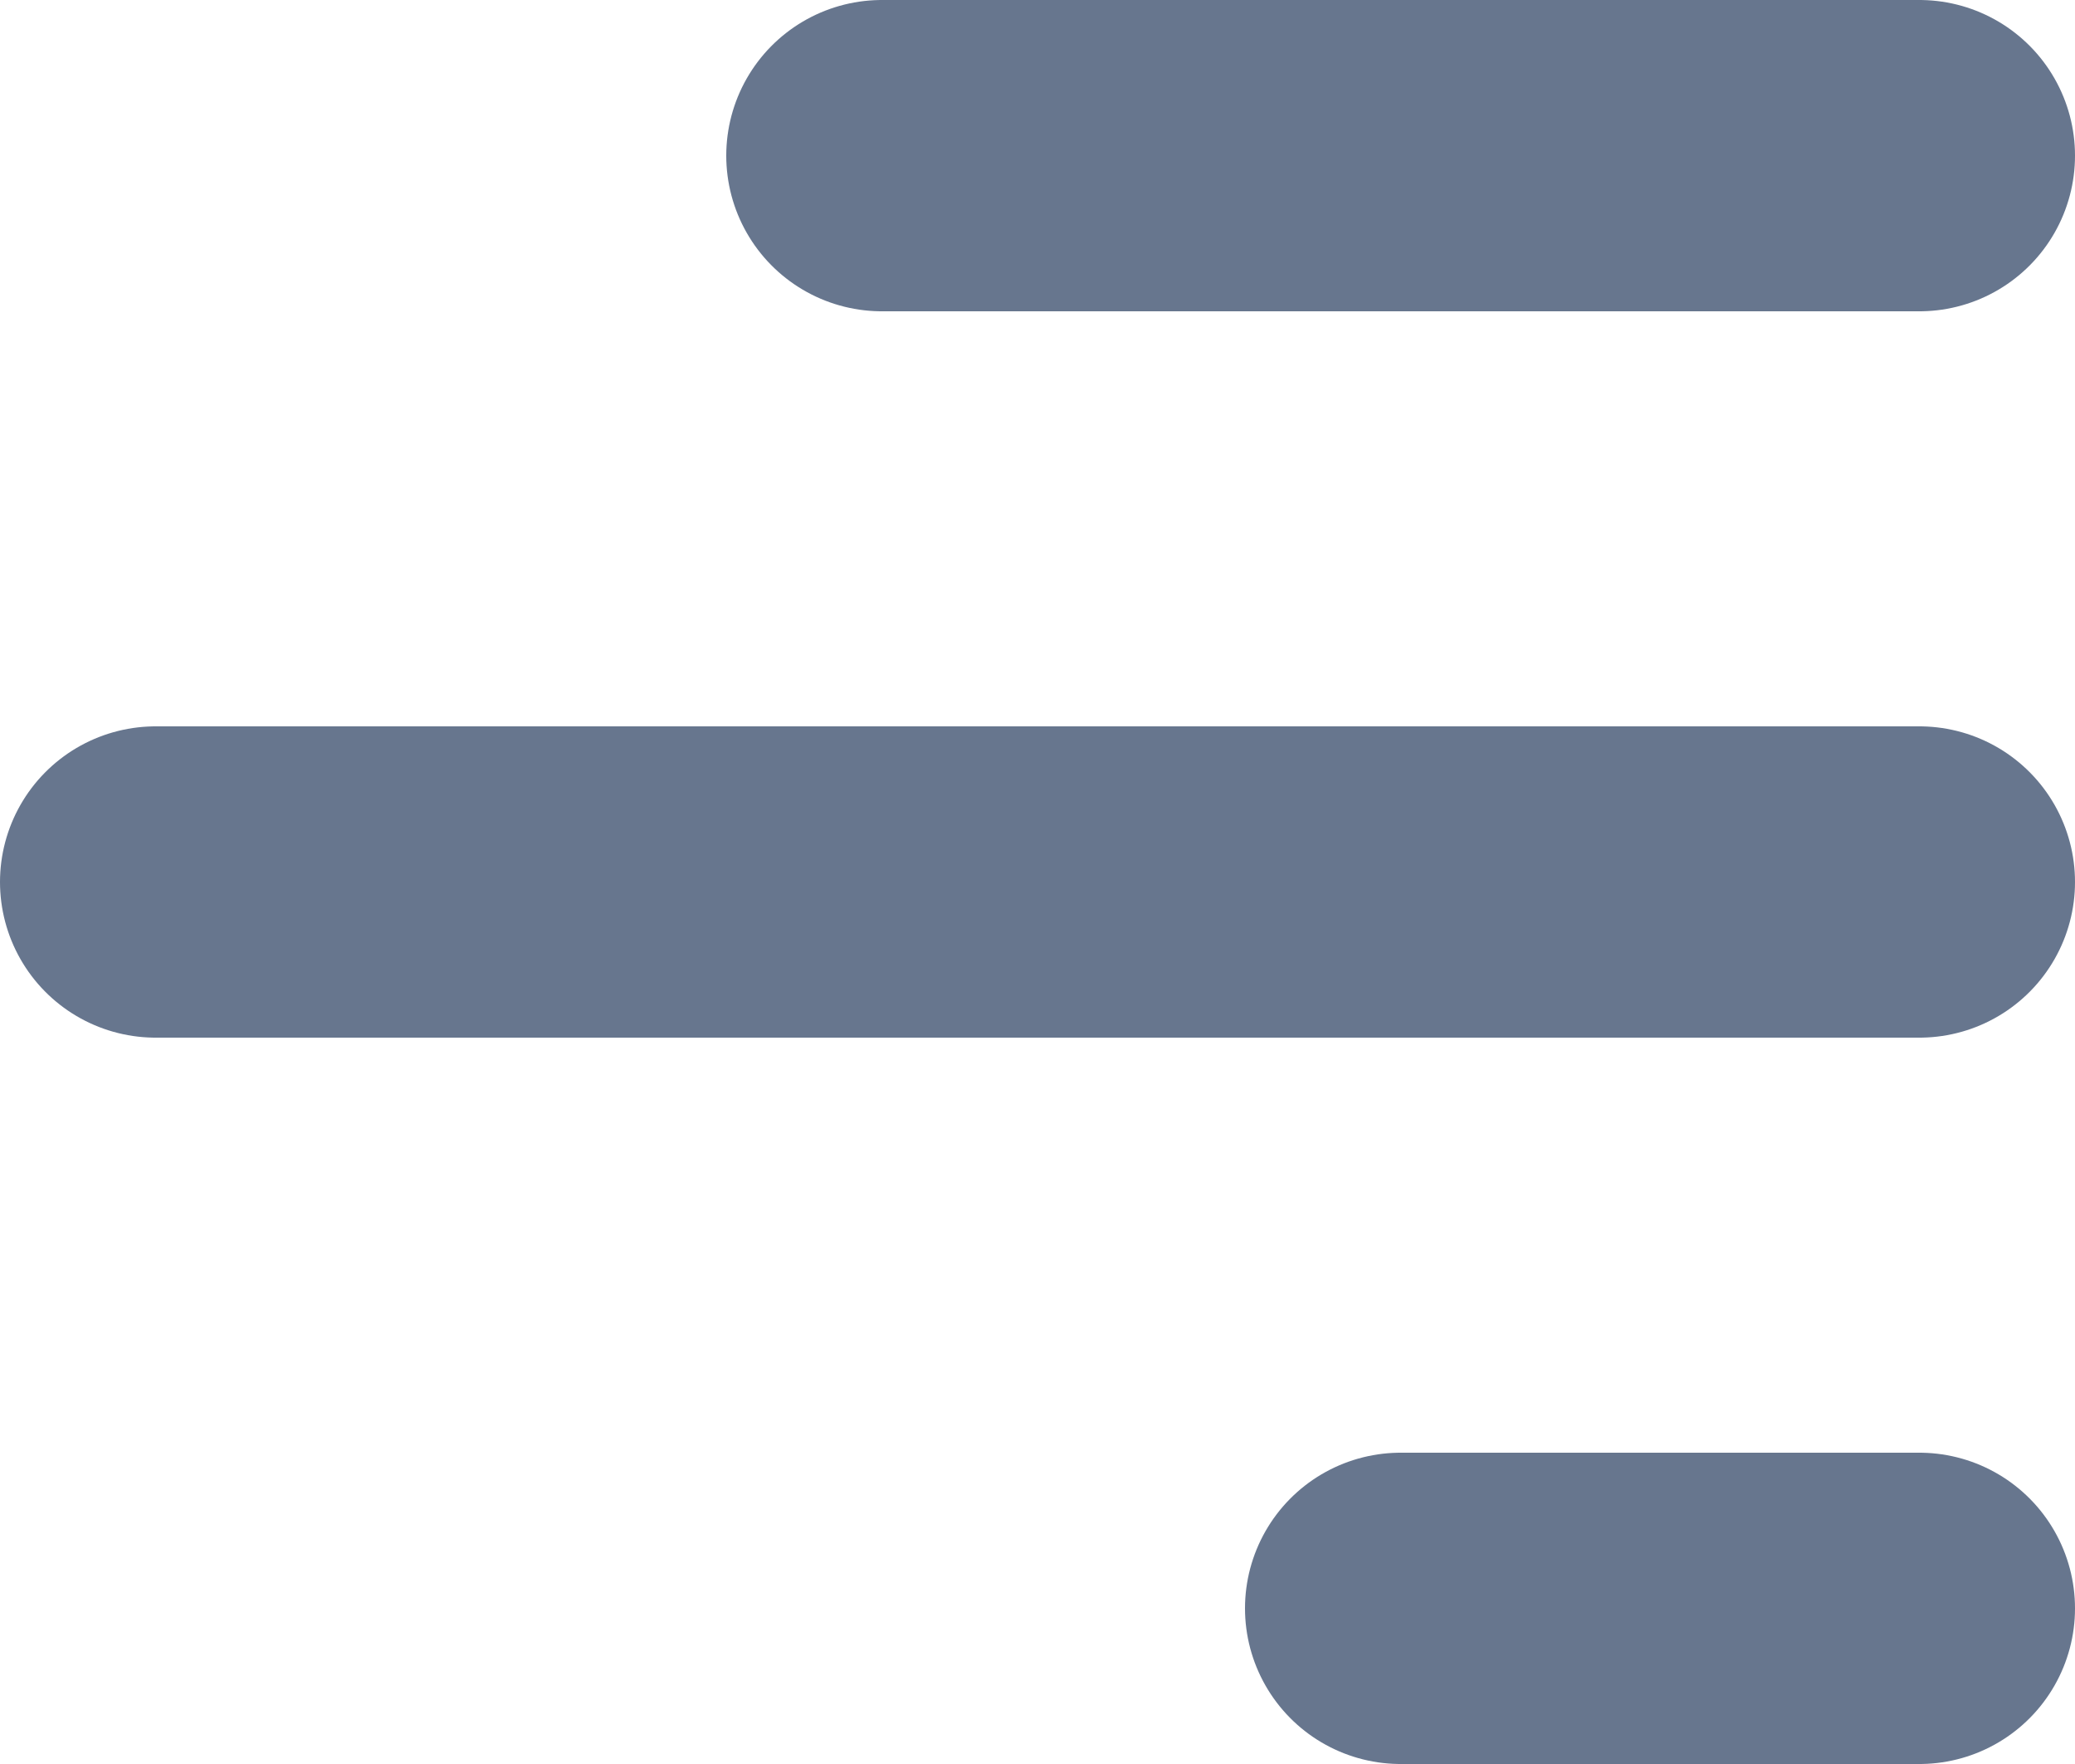 <?xml version="1.0" encoding="UTF-8"?>
<svg width="20px" height="17px" viewBox="0 0 20 17" version="1.1" xmlns="http://www.w3.org/2000/svg" xmlns:xlink="http://www.w3.org/1999/xlink">
    <!-- Generator: sketchtool 53 (72520) - https://sketchapp.com -->
    <title>BE03CE0B-7E2D-4965-89C9-3B17FEE2C636</title>
    <desc>Created with sketchtool.</desc>
    <g id="Page-1" stroke="none" stroke-width="1" fill="none" fill-rule="evenodd" stroke-linecap="round">
        <g id="m0.1__DSP__mLanding--logged-out" transform="translate(-282, -20)" stroke="#67768E" stroke-width="3">
            <g id="03__components-/-navigation-/-m.navbar--logged-out">
                <g id="icon-menu" transform="translate(292, 28.5) scale(-1, 1) translate(-292, -28.5) translate(283, 21)">
                    <path d="M0.5,0.5 L10.5,0.5" id="Line"></path>
                    <path d="M0.5,7.5 L17.5,7.5" id="Line-Copy"></path>
                    <path d="M0.5,14.5 L5.5,14.5" id="Line-Copy-2"></path>
                </g>
            </g>
        </g>
    </g>
</svg>